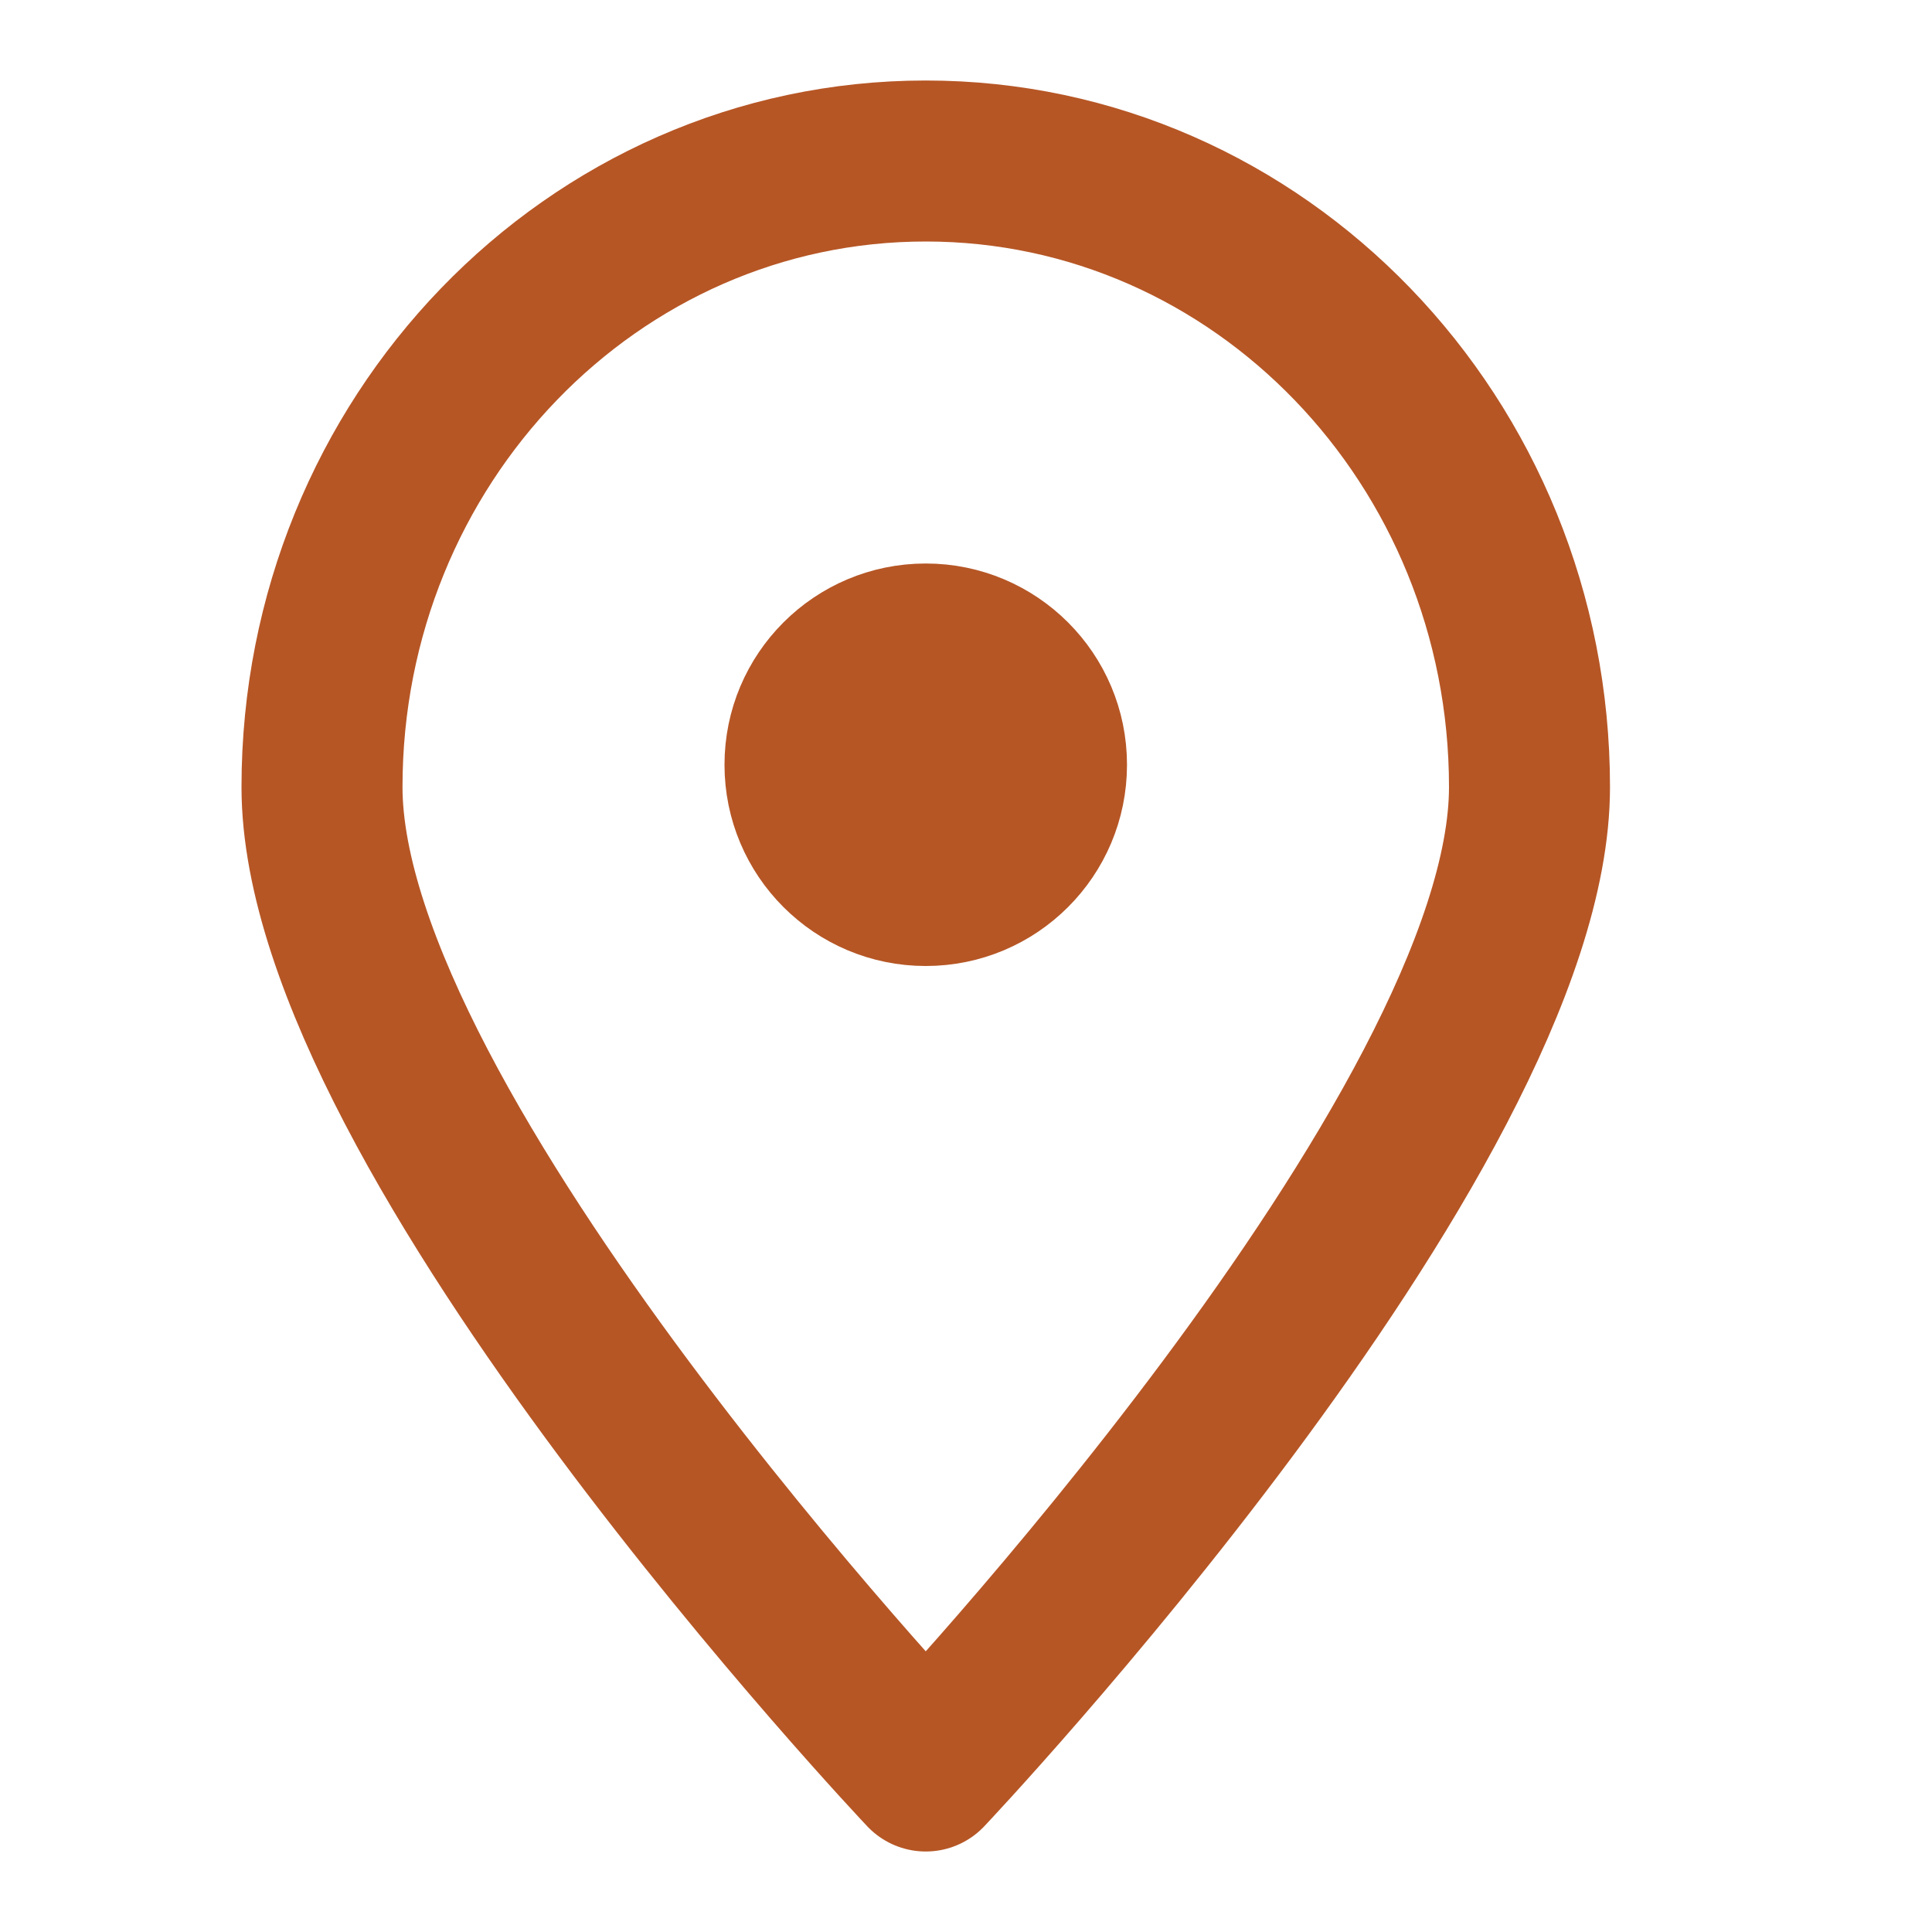 <svg width="24" height="24" viewBox="0 0 24 24" fill="none" xmlns="http://www.w3.org/2000/svg">
<path d="M19 9.777C19 14.074 11.5 22 11.5 22C11.5 22 4 14.074 4 9.777C4 5.481 7.357 2 11.5 2C15.643 2 19 5.482 19 9.777Z" stroke="#B65625" stroke-width="2" stroke-miterlimit="10" stroke-linecap="round" stroke-linejoin="round"/>
<path d="M13.5 9.5C13.5 10.605 12.605 11.5 11.5 11.5C10.395 11.5 9.5 10.605 9.5 9.5C9.5 8.395 10.395 7.5 11.5 7.5C12.605 7.5 13.5 8.395 13.5 9.5Z" fill="#B65625" stroke="#B65625"/>
</svg>
